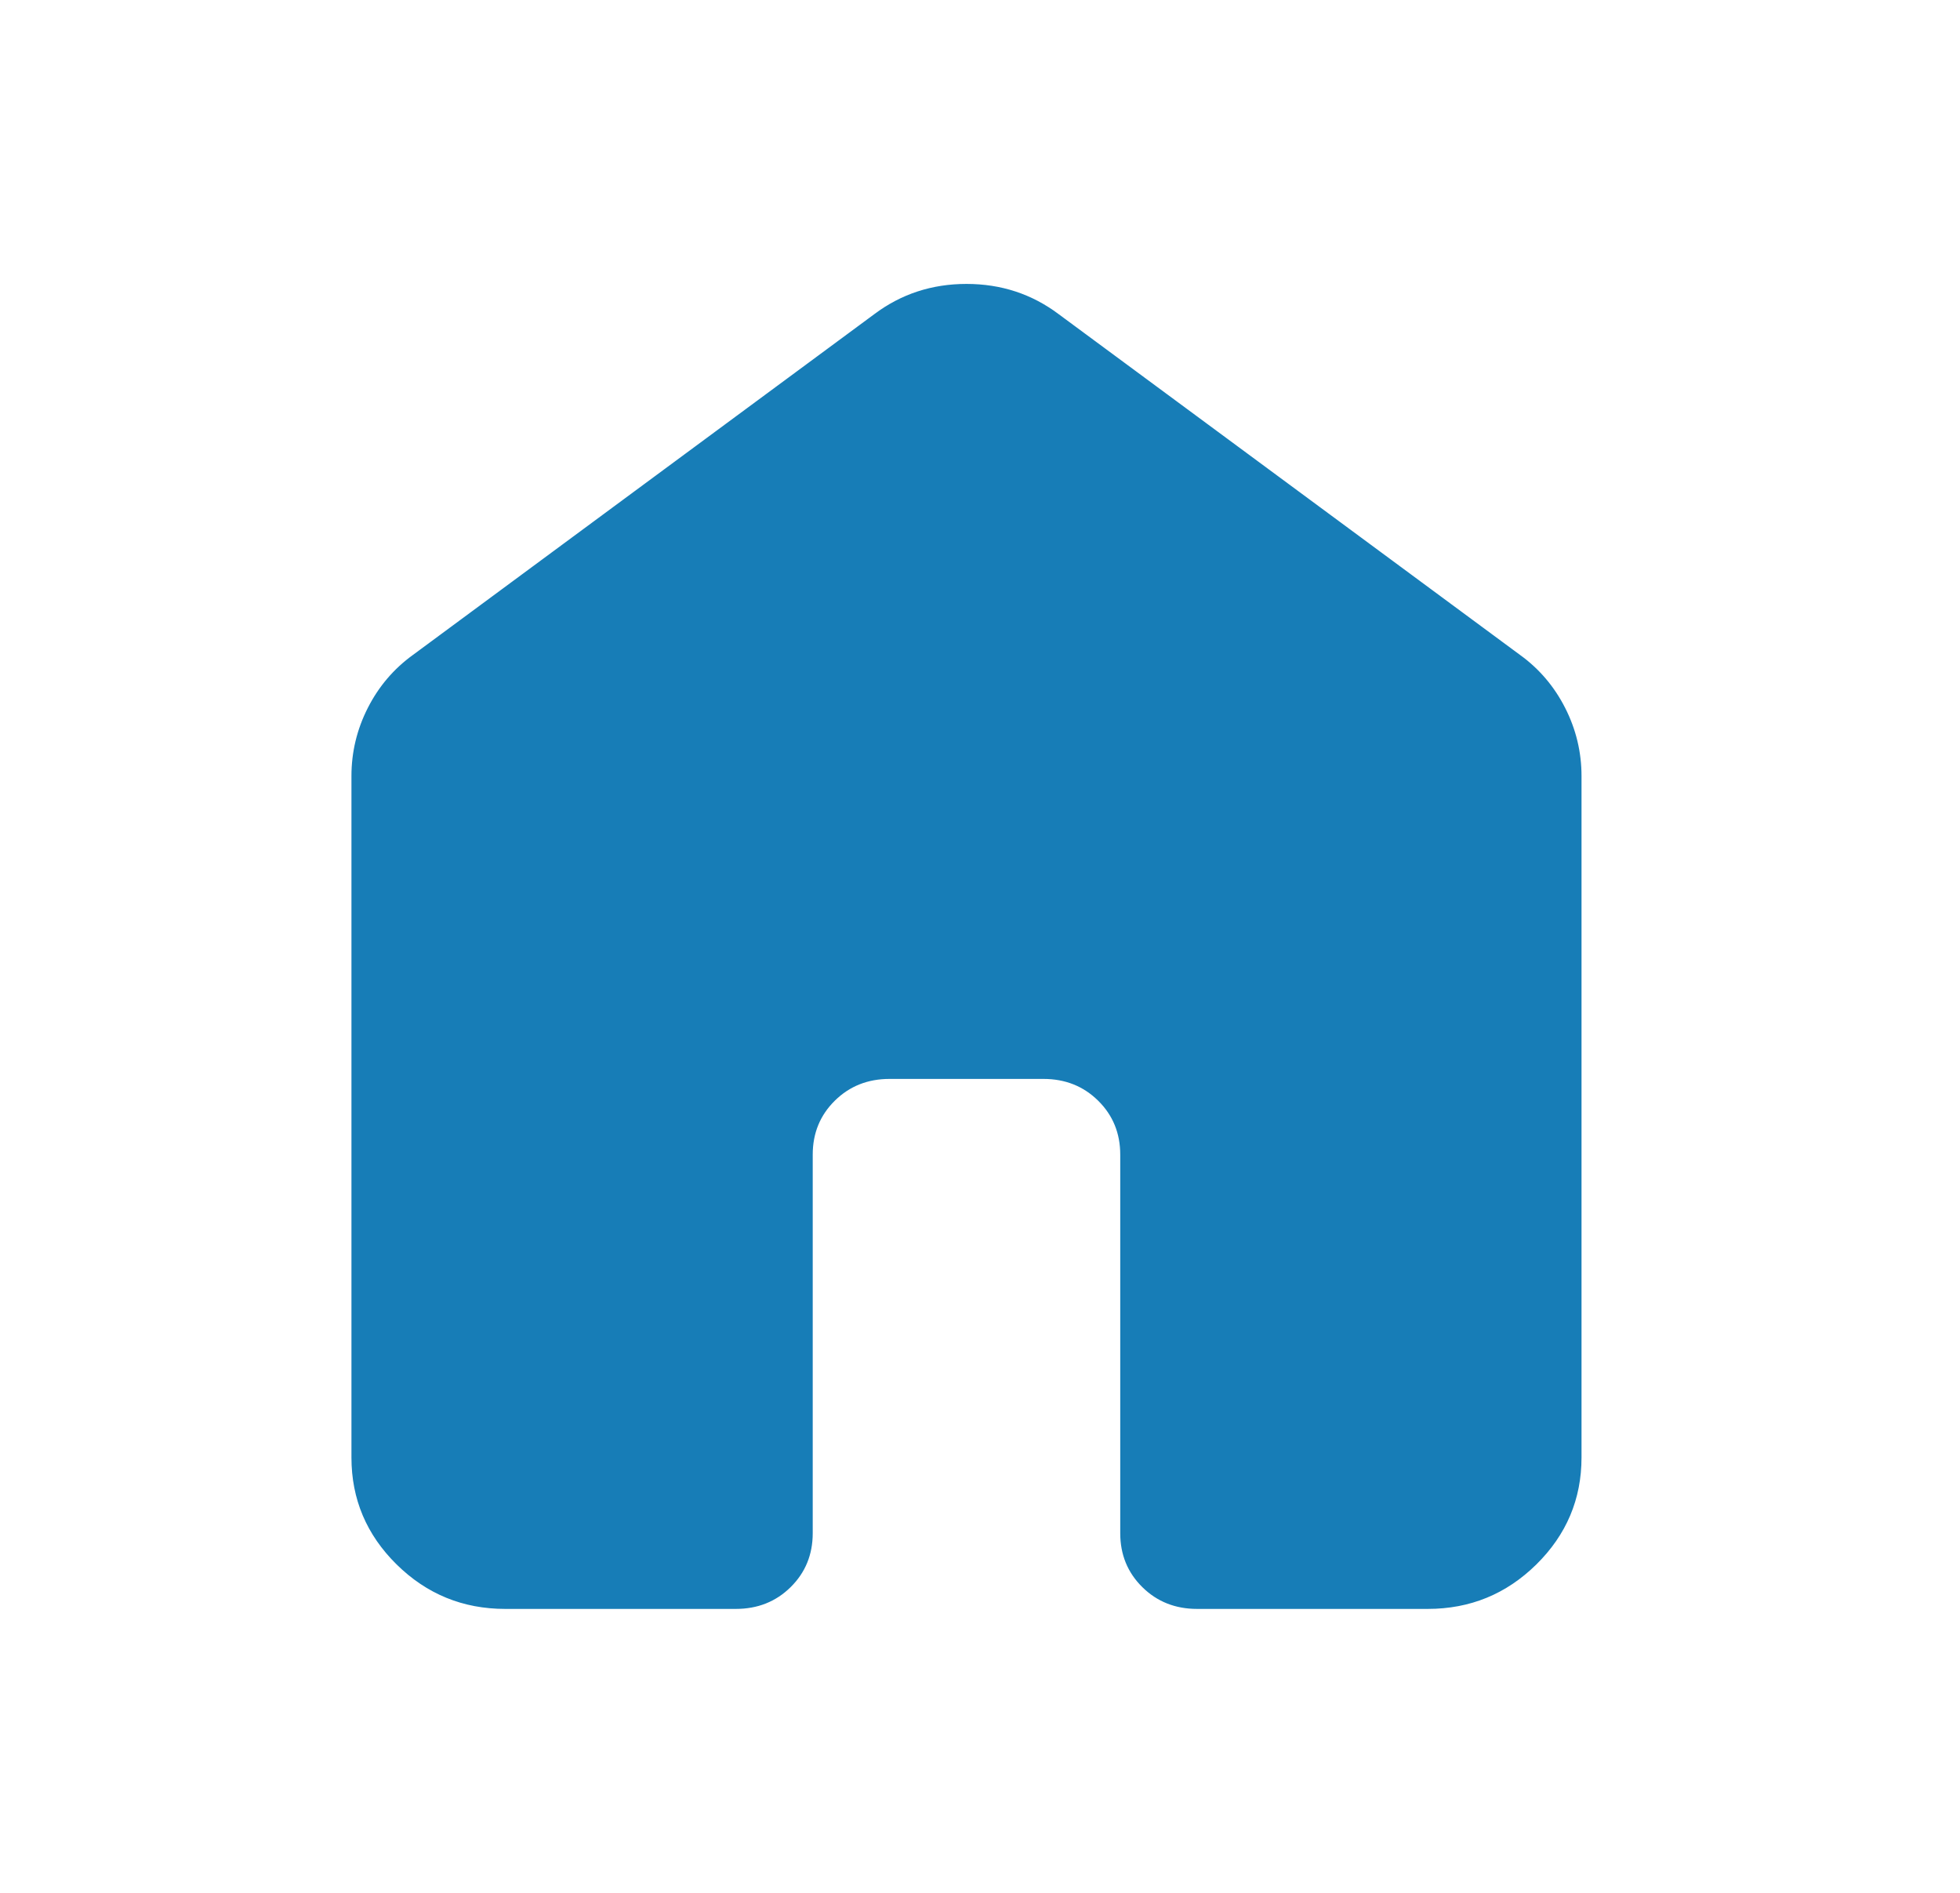 <svg width="29" height="28" viewBox="0 0 29 28" fill="none" xmlns="http://www.w3.org/2000/svg">
<mask id="mask0_3048_2659" style="mask-type:alpha" maskUnits="userSpaceOnUse" x="0" y="0" width="29" height="28">
<rect x="0.3" width="28" height="28" fill="#D9D9D9"/>
</mask>
<g mask="url(#mask0_3048_2659)">
<path d="M5.2 21.56V11.48C5.2 11.125 5.281 10.789 5.442 10.472C5.603 10.155 5.826 9.893 6.11 9.688L12.935 4.648C13.333 4.349 13.788 4.2 14.3 4.2C14.812 4.2 15.267 4.349 15.665 4.648L22.49 9.688C22.774 9.893 22.997 10.155 23.158 10.472C23.319 10.789 23.4 11.125 23.4 11.48V21.56C23.4 22.176 23.177 22.703 22.732 23.142C22.286 23.581 21.751 23.8 21.125 23.8H17.712C17.39 23.8 17.12 23.693 16.902 23.478C16.684 23.263 16.575 22.997 16.575 22.68V17.08C16.575 16.763 16.466 16.497 16.248 16.282C16.03 16.067 15.76 15.96 15.438 15.96H13.162C12.84 15.96 12.57 16.067 12.352 16.282C12.134 16.497 12.025 16.763 12.025 17.08V22.68C12.025 22.997 11.916 23.263 11.698 23.478C11.48 23.693 11.21 23.8 10.887 23.8H7.475C6.849 23.8 6.314 23.581 5.868 23.142C5.423 22.703 5.2 22.176 5.2 21.56Z" fill="#177DB7"/>
</g>
</svg>
